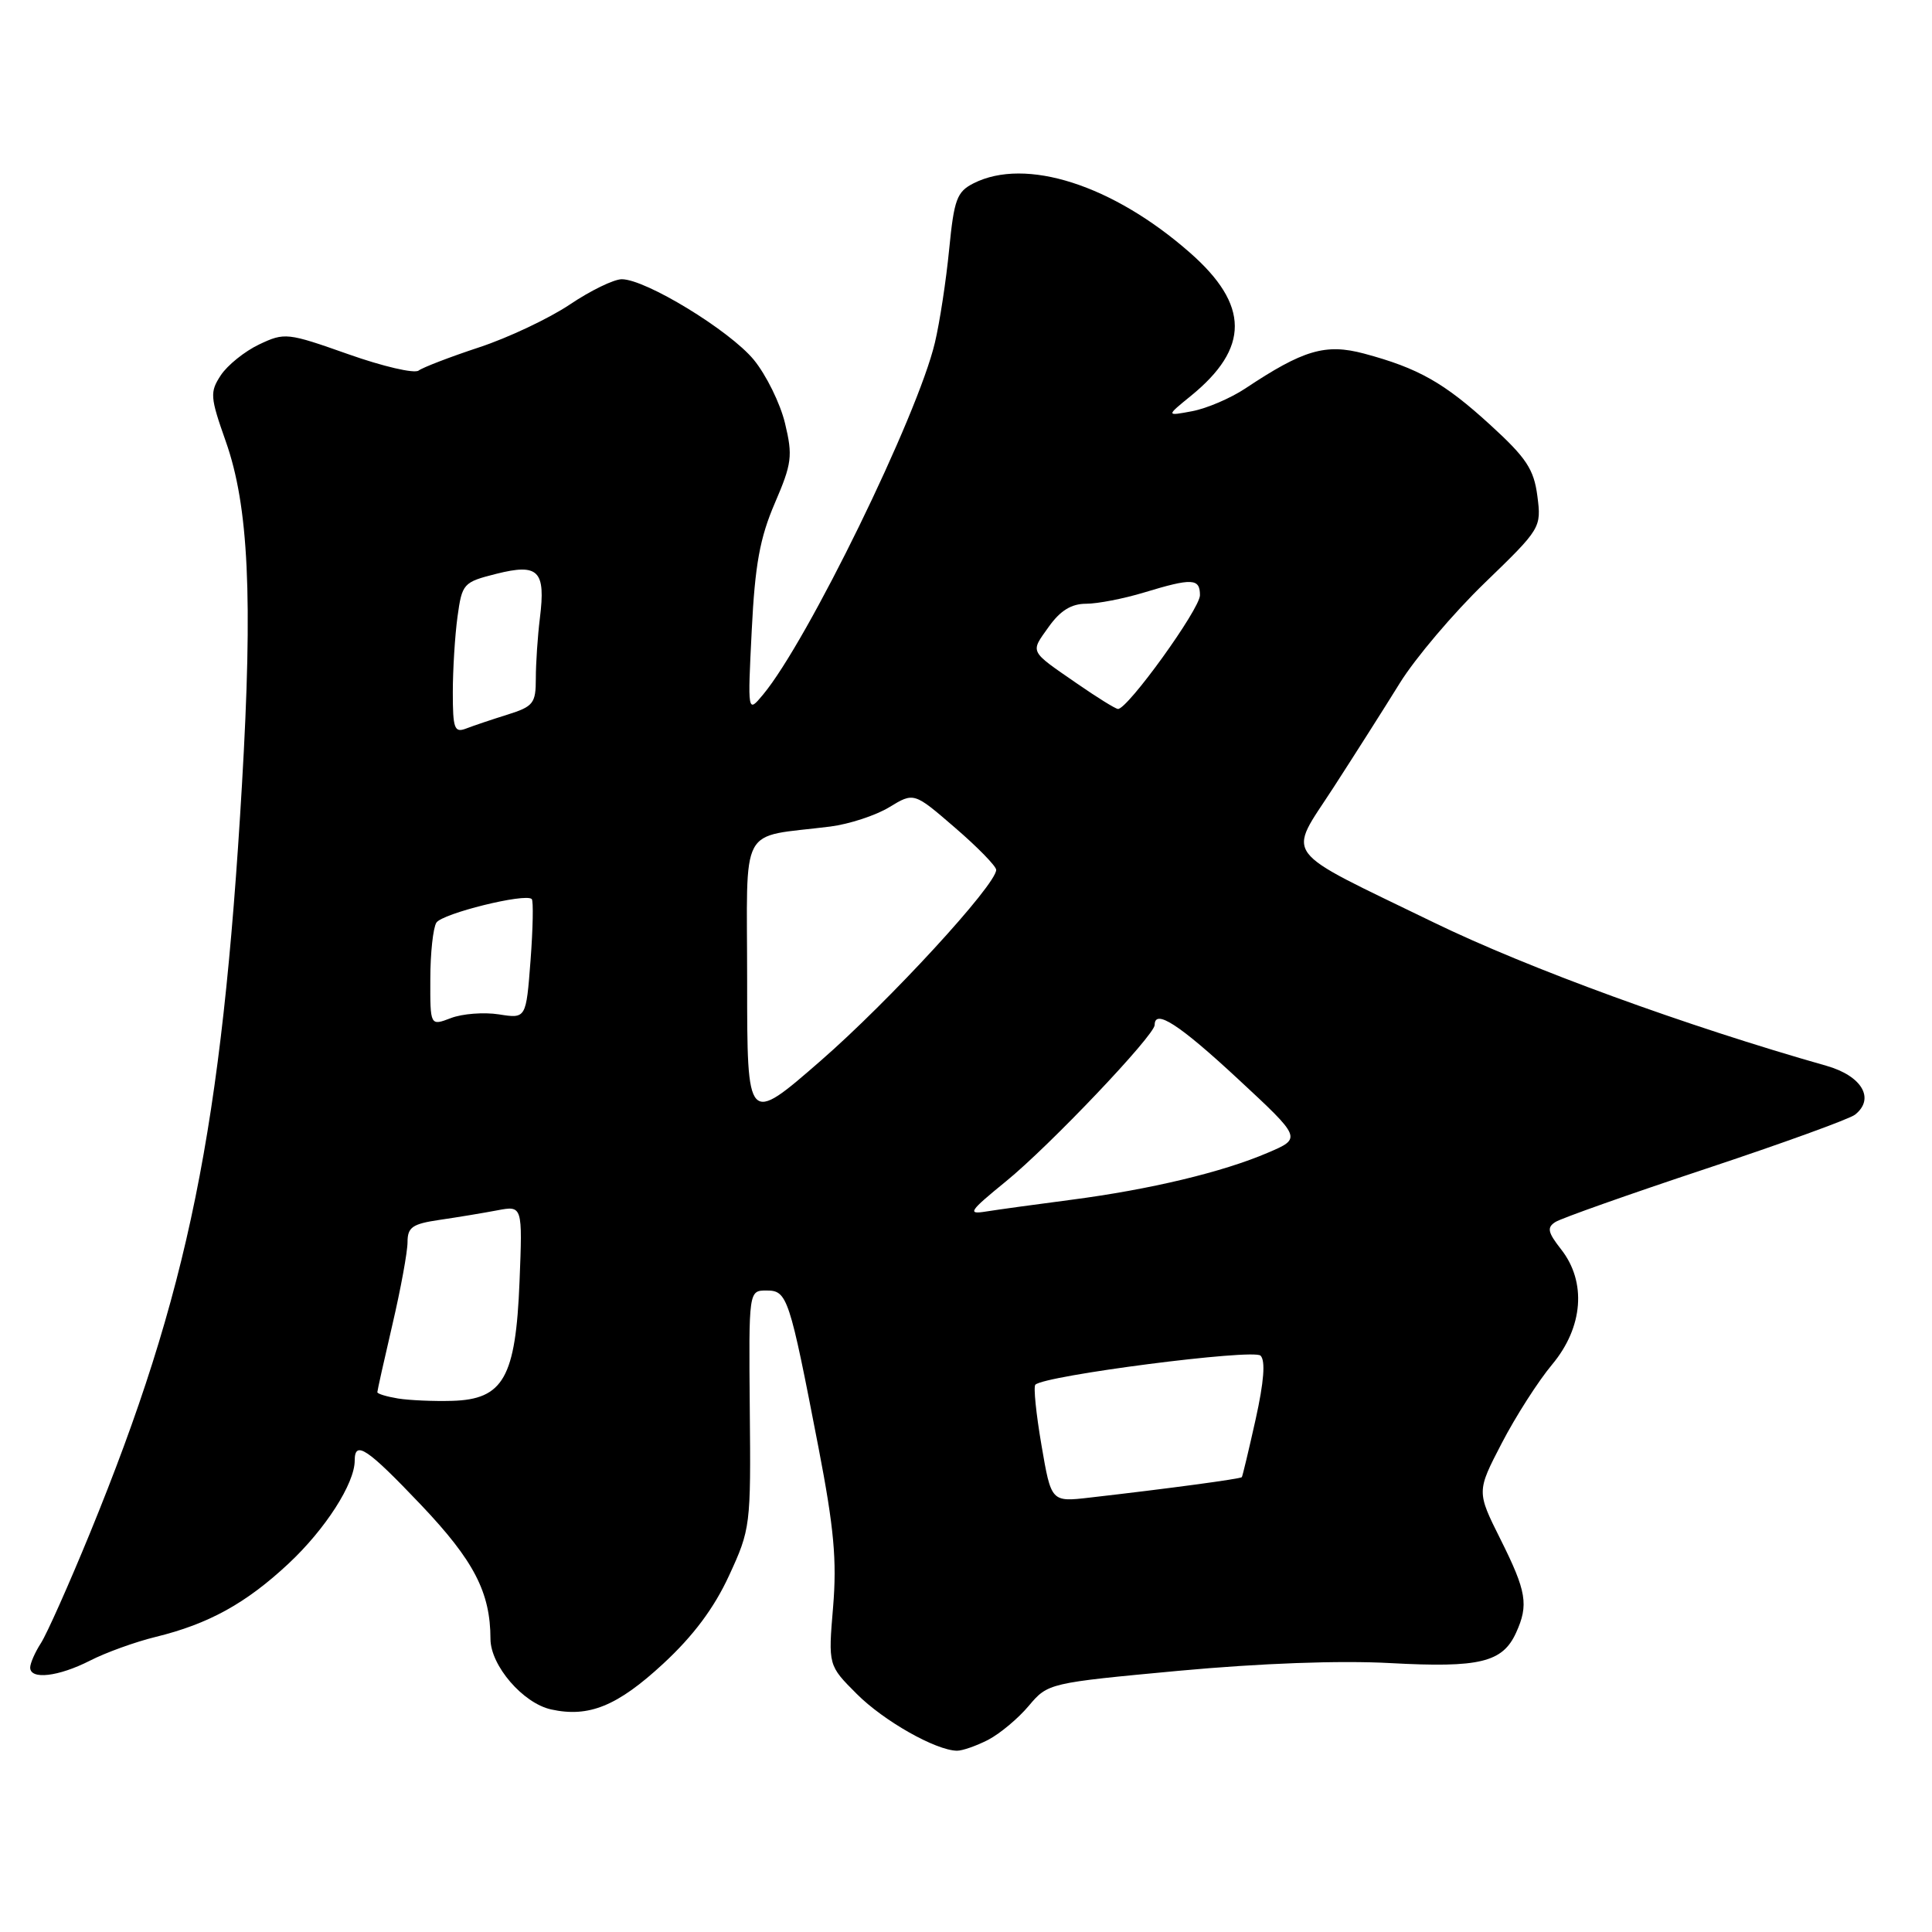 <?xml version="1.0" encoding="UTF-8" standalone="no"?>
<!DOCTYPE svg PUBLIC "-//W3C//DTD SVG 1.1//EN" "http://www.w3.org/Graphics/SVG/1.1/DTD/svg11.dtd" >
<svg xmlns="http://www.w3.org/2000/svg" xmlns:xlink="http://www.w3.org/1999/xlink" version="1.1" viewBox="0 0 256 256">
 <g >
 <path fill="currentColor"
d=" M 130.93 230.54 C 132.49 229.73 134.91 227.71 136.31 226.04 C 138.86 223.02 138.94 223.00 156.18 221.39 C 167.02 220.39 177.52 220.00 184.25 220.37 C 196.06 221.01 199.10 220.28 200.89 216.34 C 202.57 212.65 202.28 210.88 198.83 203.98 C 195.66 197.64 195.66 197.64 198.99 191.23 C 200.82 187.70 203.82 183.01 205.66 180.81 C 209.79 175.87 210.25 169.86 206.85 165.54 C 205.08 163.28 204.95 162.65 206.10 161.92 C 206.87 161.43 215.82 158.26 226.00 154.88 C 236.18 151.50 245.08 148.27 245.80 147.70 C 248.48 145.58 246.72 142.56 242.00 141.22 C 223.43 135.95 202.49 128.31 189.98 122.23 C 169.41 112.23 170.58 113.80 176.68 104.37 C 179.48 100.04 183.45 93.80 185.49 90.50 C 187.54 87.20 192.60 81.23 196.74 77.23 C 204.18 70.04 204.25 69.92 203.71 65.73 C 203.25 62.18 202.25 60.67 197.50 56.33 C 191.36 50.71 187.94 48.78 180.74 46.85 C 175.64 45.49 172.69 46.36 165.00 51.48 C 163.07 52.76 159.93 54.11 158.00 54.48 C 154.50 55.14 154.50 55.14 157.77 52.48 C 165.60 46.12 165.57 40.41 157.67 33.48 C 147.45 24.50 135.91 20.80 129.00 24.29 C 126.79 25.41 126.42 26.42 125.77 33.03 C 125.37 37.14 124.52 42.71 123.88 45.40 C 121.60 55.07 107.00 84.98 101.10 92.05 C 99.06 94.50 99.06 94.50 99.61 83.50 C 100.04 74.82 100.69 71.28 102.66 66.69 C 104.93 61.42 105.06 60.42 104.02 56.09 C 103.39 53.46 101.52 49.67 99.88 47.67 C 96.67 43.78 85.56 37.00 82.39 37.00 C 81.34 37.00 78.23 38.51 75.49 40.36 C 72.74 42.20 67.35 44.75 63.50 46.02 C 59.65 47.29 56.04 48.68 55.47 49.10 C 54.91 49.53 50.71 48.55 46.14 46.93 C 38.07 44.08 37.72 44.04 34.34 45.64 C 32.42 46.55 30.14 48.39 29.26 49.72 C 27.79 51.96 27.84 52.60 29.91 58.47 C 32.95 67.06 33.52 79.11 32.06 104.00 C 29.40 149.50 24.98 171.25 11.91 203.17 C 9.13 209.95 6.21 216.50 5.43 217.71 C 4.64 218.93 4.00 220.40 4.00 220.96 C 4.00 222.61 7.74 222.17 11.91 220.05 C 14.01 218.97 17.93 217.56 20.62 216.90 C 27.66 215.18 32.60 212.45 38.24 207.18 C 43.11 202.63 47.00 196.57 47.00 193.54 C 47.00 190.79 48.63 191.88 55.81 199.43 C 62.81 206.81 64.98 211.00 64.99 217.17 C 65.00 220.70 69.30 225.69 73.03 226.51 C 78.03 227.61 81.82 226.06 87.89 220.44 C 91.86 216.77 94.62 213.08 96.60 208.78 C 99.44 202.63 99.50 202.17 99.35 186.75 C 99.21 171.00 99.21 171.00 101.57 171.00 C 104.33 171.00 104.59 171.81 108.46 191.84 C 110.51 202.46 110.90 206.76 110.39 212.93 C 109.74 220.67 109.74 220.67 113.52 224.45 C 117.10 228.04 123.98 231.93 126.80 231.98 C 127.51 231.99 129.37 231.34 130.93 230.54 Z  M 138.00 191.49 C 137.29 187.35 136.92 183.74 137.19 183.48 C 138.40 182.26 166.09 178.69 167.03 179.63 C 167.70 180.30 167.48 183.09 166.38 188.06 C 165.47 192.15 164.64 195.61 164.55 195.73 C 164.37 195.96 154.88 197.24 144.39 198.44 C 139.29 199.03 139.29 199.03 138.00 191.49 Z  M 52.75 185.31 C 51.24 185.06 50.00 184.69 50.00 184.47 C 50.00 184.26 50.90 180.22 52.00 175.50 C 53.10 170.78 54.00 165.87 54.00 164.59 C 54.00 162.61 54.64 162.17 58.25 161.64 C 60.59 161.30 64.02 160.73 65.87 160.38 C 69.24 159.74 69.24 159.74 68.84 169.84 C 68.33 182.55 66.70 185.43 59.90 185.62 C 57.48 185.69 54.26 185.55 52.75 185.31 Z  M 133.29 156.54 C 139.07 151.84 153.00 137.18 153.00 135.81 C 153.00 133.64 156.24 135.73 164.00 142.93 C 172.50 150.82 172.50 150.82 168.00 152.74 C 162.02 155.31 152.40 157.61 142.00 158.97 C 137.32 159.58 132.23 160.28 130.67 160.53 C 128.13 160.94 128.40 160.53 133.29 156.54 Z  M 99.00 130.07 C 99.00 108.73 97.74 111.07 110.03 109.52 C 112.53 109.20 116.04 108.05 117.83 106.96 C 121.10 104.97 121.10 104.97 126.55 109.68 C 129.55 112.26 132.00 114.78 132.00 115.26 C 132.00 117.24 117.85 132.63 108.75 140.55 C 99.00 149.04 99.00 149.04 99.00 130.07 Z  M 57.02 129.73 C 57.02 126.30 57.39 122.94 57.82 122.26 C 58.59 121.04 69.64 118.31 70.46 119.13 C 70.69 119.36 70.62 123.02 70.30 127.26 C 69.71 134.98 69.71 134.98 66.11 134.41 C 64.12 134.10 61.26 134.32 59.75 134.90 C 57.00 135.95 57.00 135.95 57.02 129.73 Z  M 60.00 91.75 C 60.00 88.74 60.28 84.23 60.62 81.73 C 61.23 77.31 61.38 77.14 65.78 76.03 C 71.36 74.63 72.32 75.61 71.54 81.89 C 71.24 84.30 71.00 87.91 71.00 89.90 C 71.00 93.20 70.68 93.61 67.25 94.69 C 65.19 95.33 62.71 96.17 61.75 96.54 C 60.21 97.13 60.00 96.54 60.00 91.75 Z  M 142.72 90.58 C 136.31 86.15 136.50 86.52 138.96 83.06 C 140.49 80.91 141.96 80.00 143.91 80.00 C 145.43 80.00 148.89 79.33 151.59 78.51 C 157.98 76.57 159.00 76.62 159.00 78.87 C 159.00 80.70 149.37 94.05 148.13 93.94 C 147.78 93.91 145.35 92.40 142.72 90.58 Z "/>
</g>
</svg>